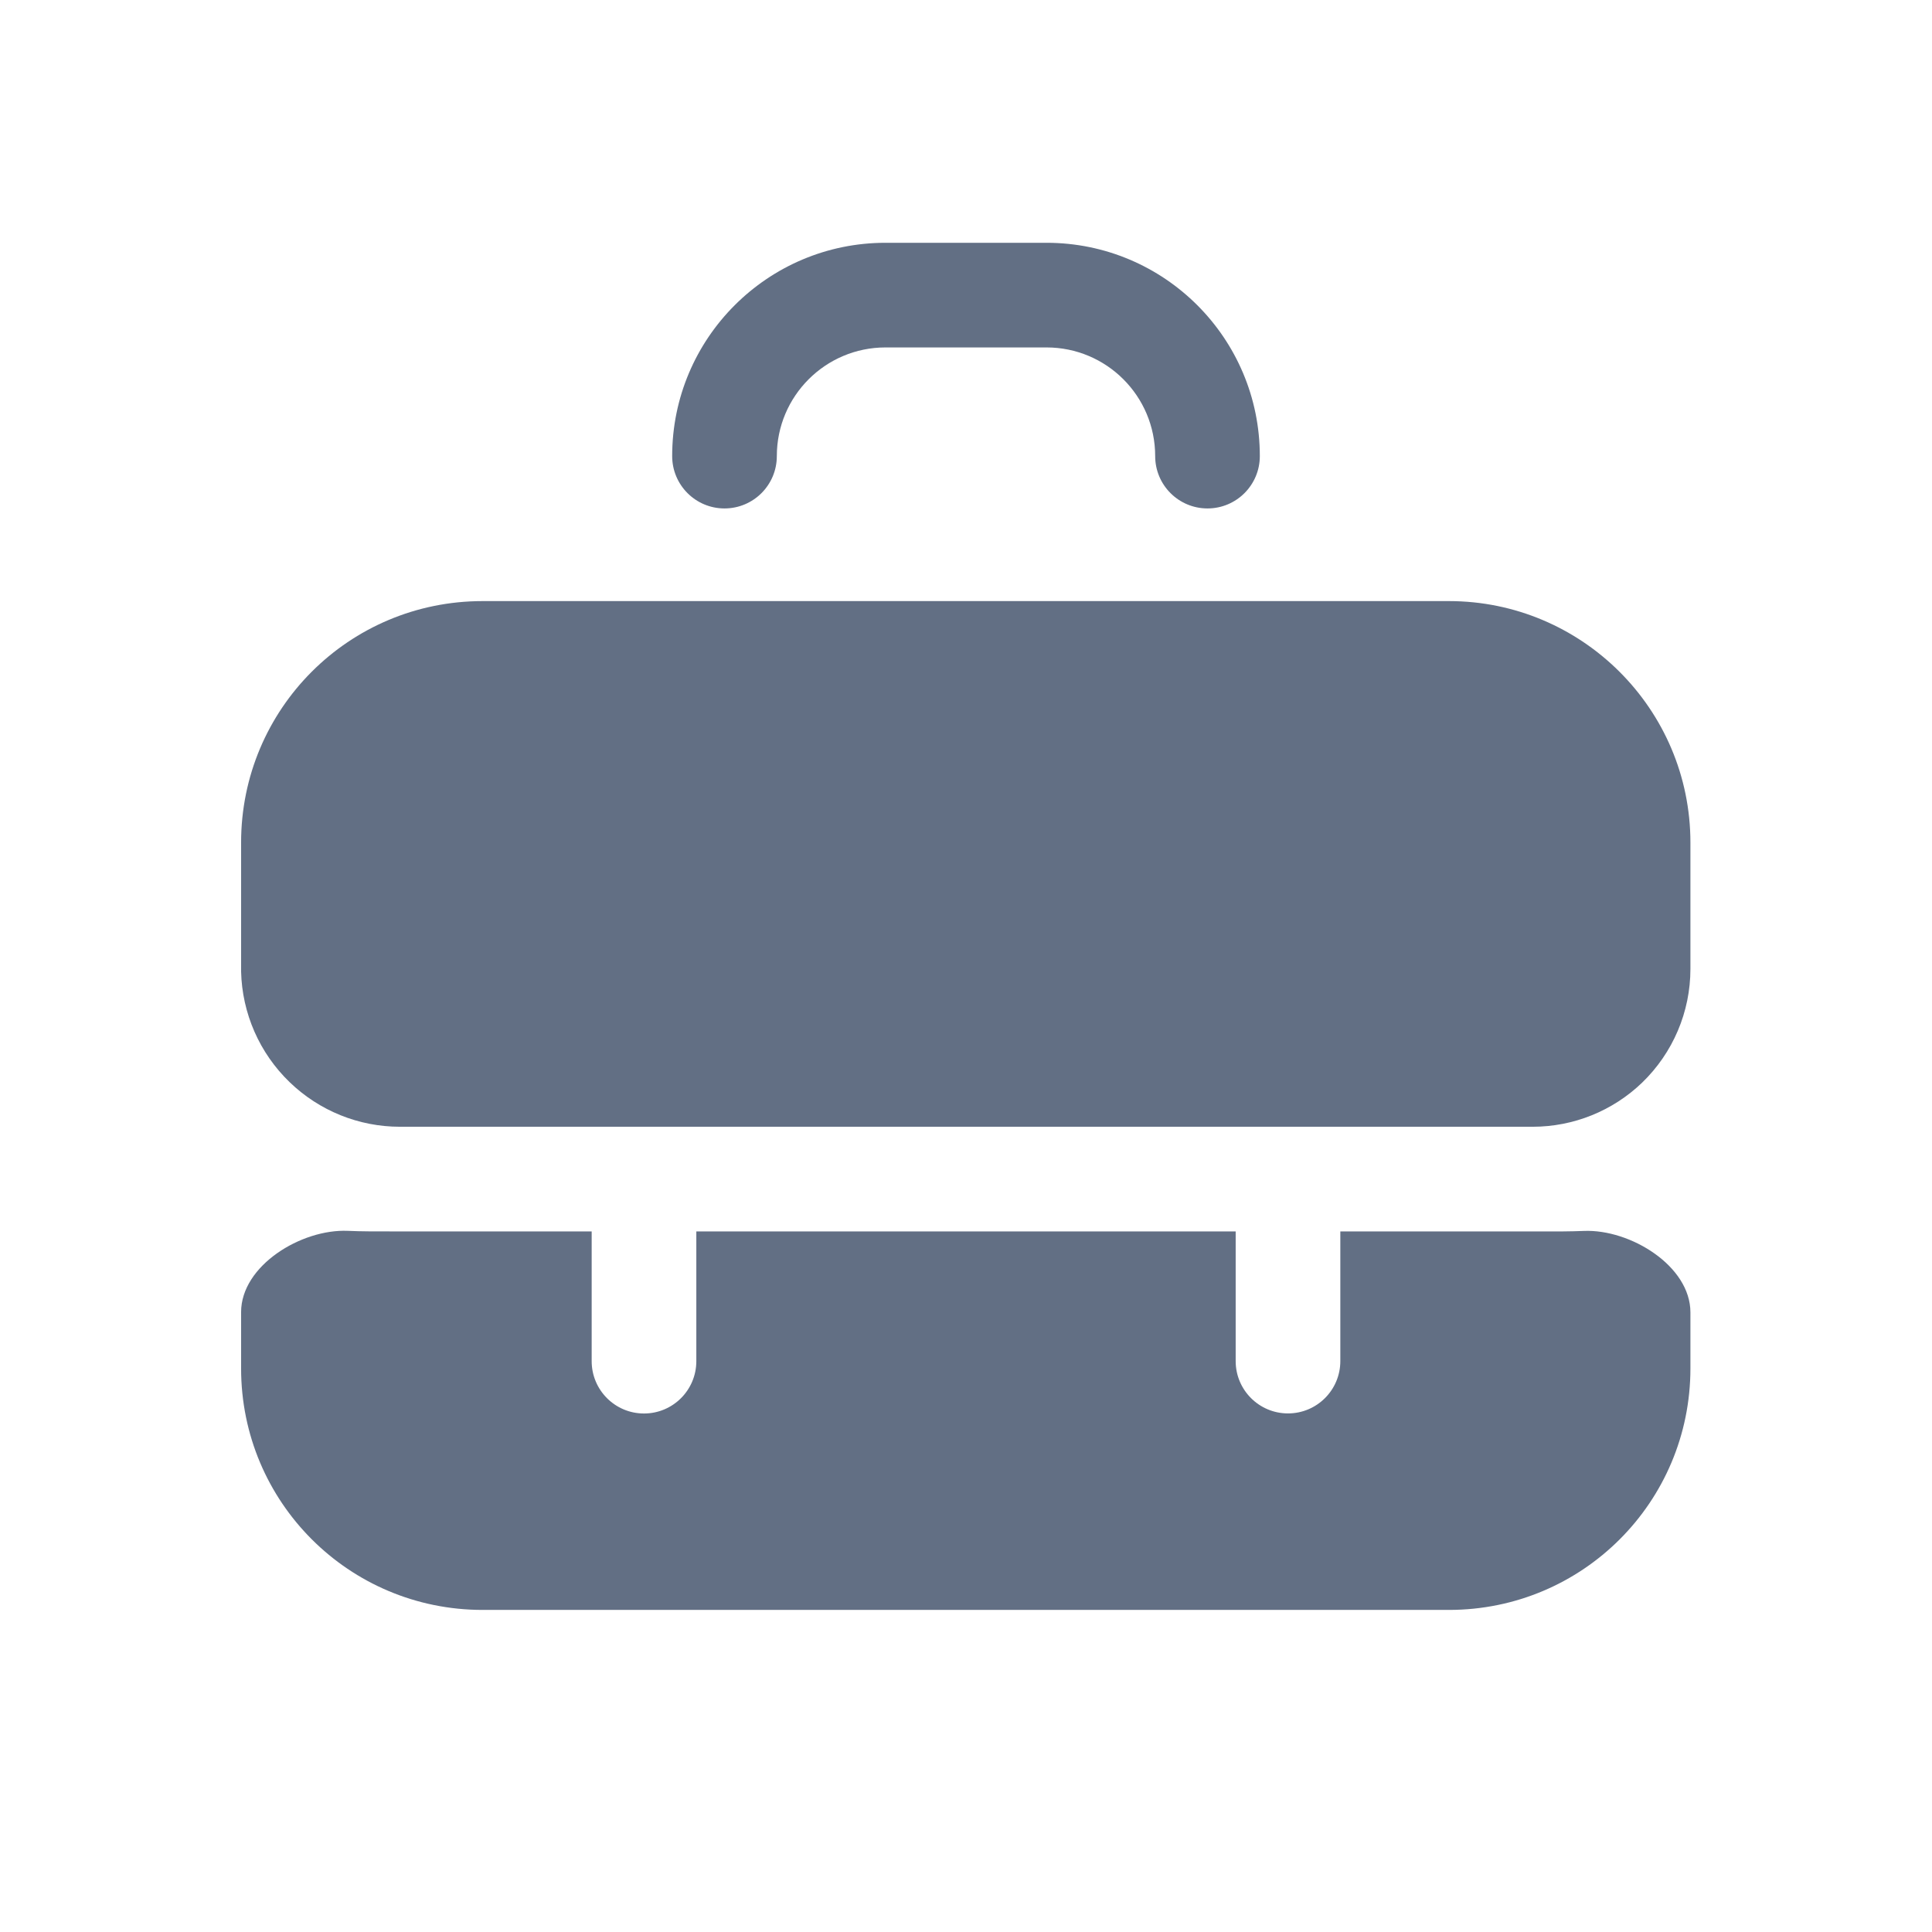 <svg width="24" height="24" viewBox="0 0 24 24" fill="none" xmlns="http://www.w3.org/2000/svg">
<path d="M11 3.016C9.537 3.016 8.35 4.202 8.35 5.666C8.35 6.025 8.641 6.316 9 6.316C9.359 6.316 9.65 6.025 9.65 5.666C9.65 4.92 10.255 4.316 11 4.316H13C13.746 4.316 14.35 4.92 14.35 5.666C14.35 6.025 14.641 6.316 15 6.316C15.359 6.316 15.65 6.025 15.65 5.666C15.65 4.202 14.464 3.016 13 3.016H11Z" fill="#626F84"/>
<path d="M2.995 10.467C2.995 8.807 4.335 7.467 5.995 7.467L17.999 7.467C19.649 7.467 20.999 8.807 20.999 10.467L20.999 12.037C20.999 12.57 20.782 13.079 20.399 13.449C20.033 13.801 19.546 13.997 19.039 13.997H4.968C4.457 13.997 3.967 13.799 3.599 13.444C3.224 13.083 3.007 12.588 2.995 12.068V10.467Z" fill="#626F84"/>
<path d="M19.676 15.291C20.253 15.268 20.999 15.726 20.999 16.303V16.999C20.999 18.659 19.659 19.999 17.999 19.999H5.995C4.335 19.999 2.995 18.659 2.995 16.999V16.3C2.995 15.722 3.743 15.265 4.321 15.29C4.497 15.298 4.677 15.297 4.859 15.297L4.968 15.297H7.35V16.909C7.35 17.268 7.641 17.559 8 17.559C8.359 17.559 8.65 17.268 8.65 16.909V15.297H15.35V16.908C15.35 17.267 15.641 17.558 16 17.558C16.359 17.558 16.65 17.267 16.65 16.908V15.297H19.039L19.158 15.297C19.333 15.298 19.506 15.298 19.676 15.291Z" fill="#626F84"/>
</svg>
